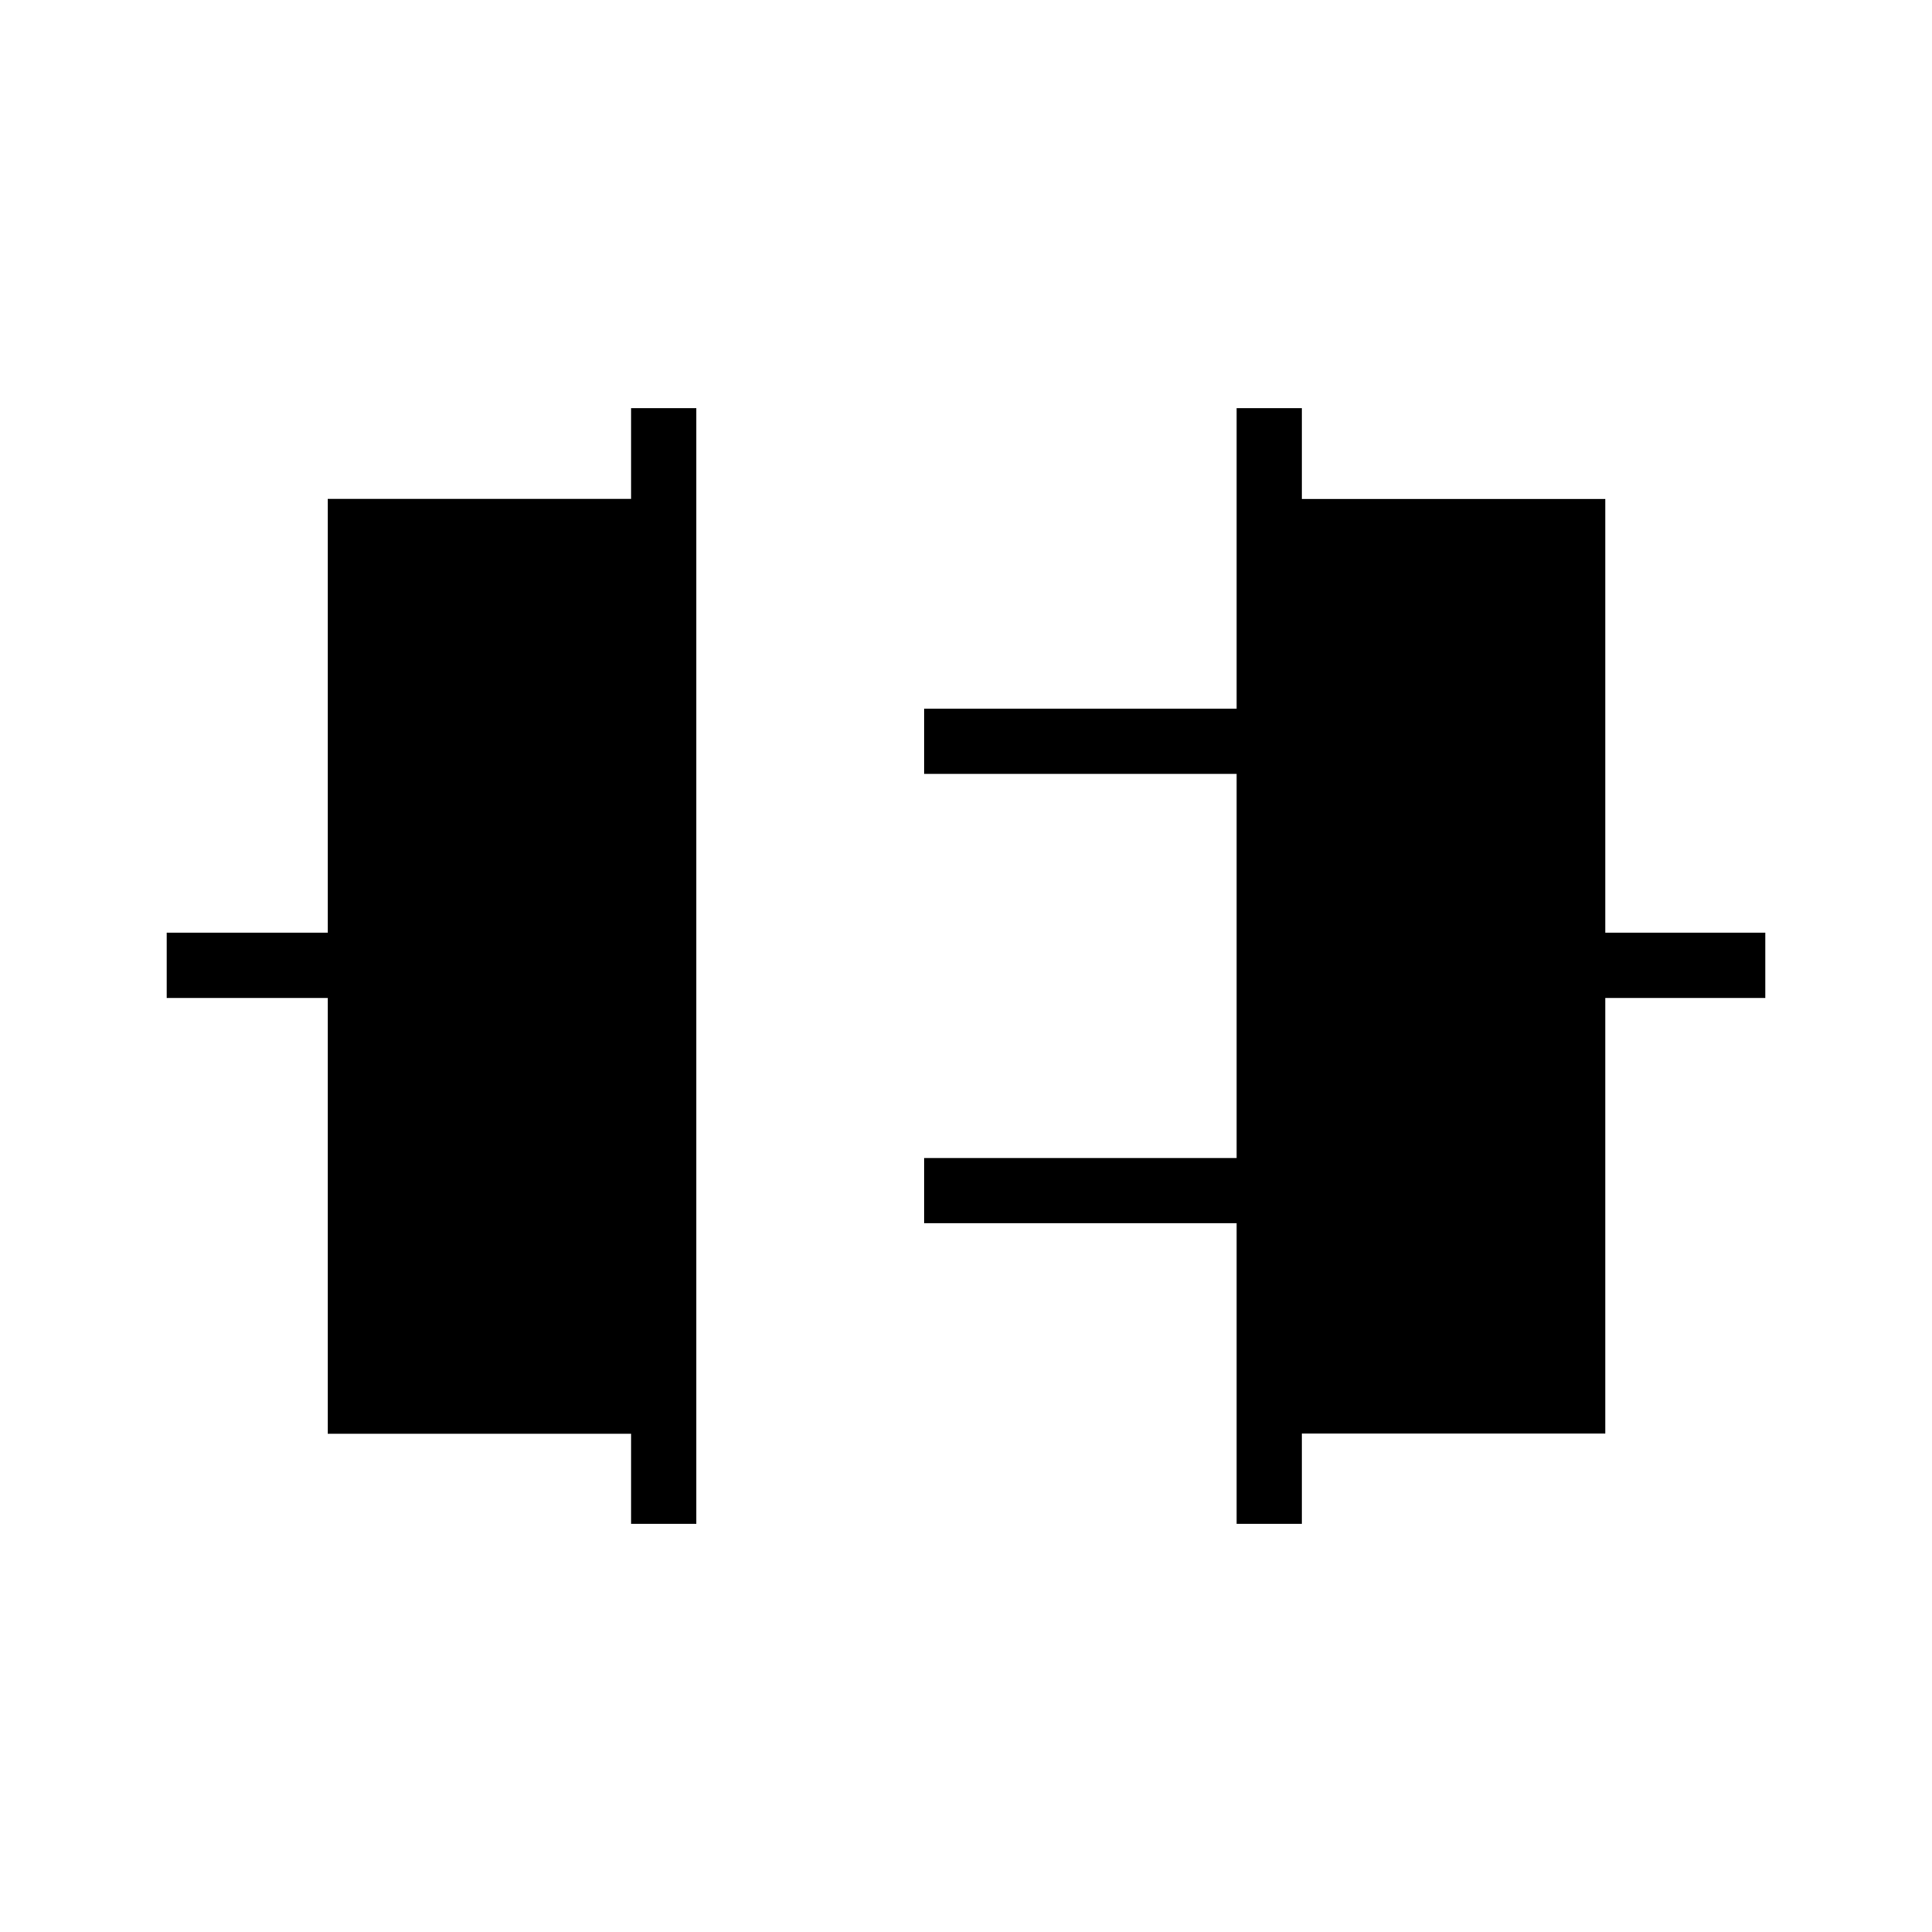 <svg xmlns="http://www.w3.org/2000/svg" height="40" viewBox="0 -960 960 960" width="40"><path d="M313.59-202.82v-44.77H162.82v-216.55h-80v-32.44h80V-712.1h150.77v-45.08h32.44v554.36h-32.44Zm300.88 0v-149.35H459.23v-32.43h155.24v-190.86H459.23v-32.44h155.24v-149.28h32.44v45.15h150.77v215.45h79.5v32.44h-79.5v216.44H646.91v44.88h-32.44Z"/></svg>